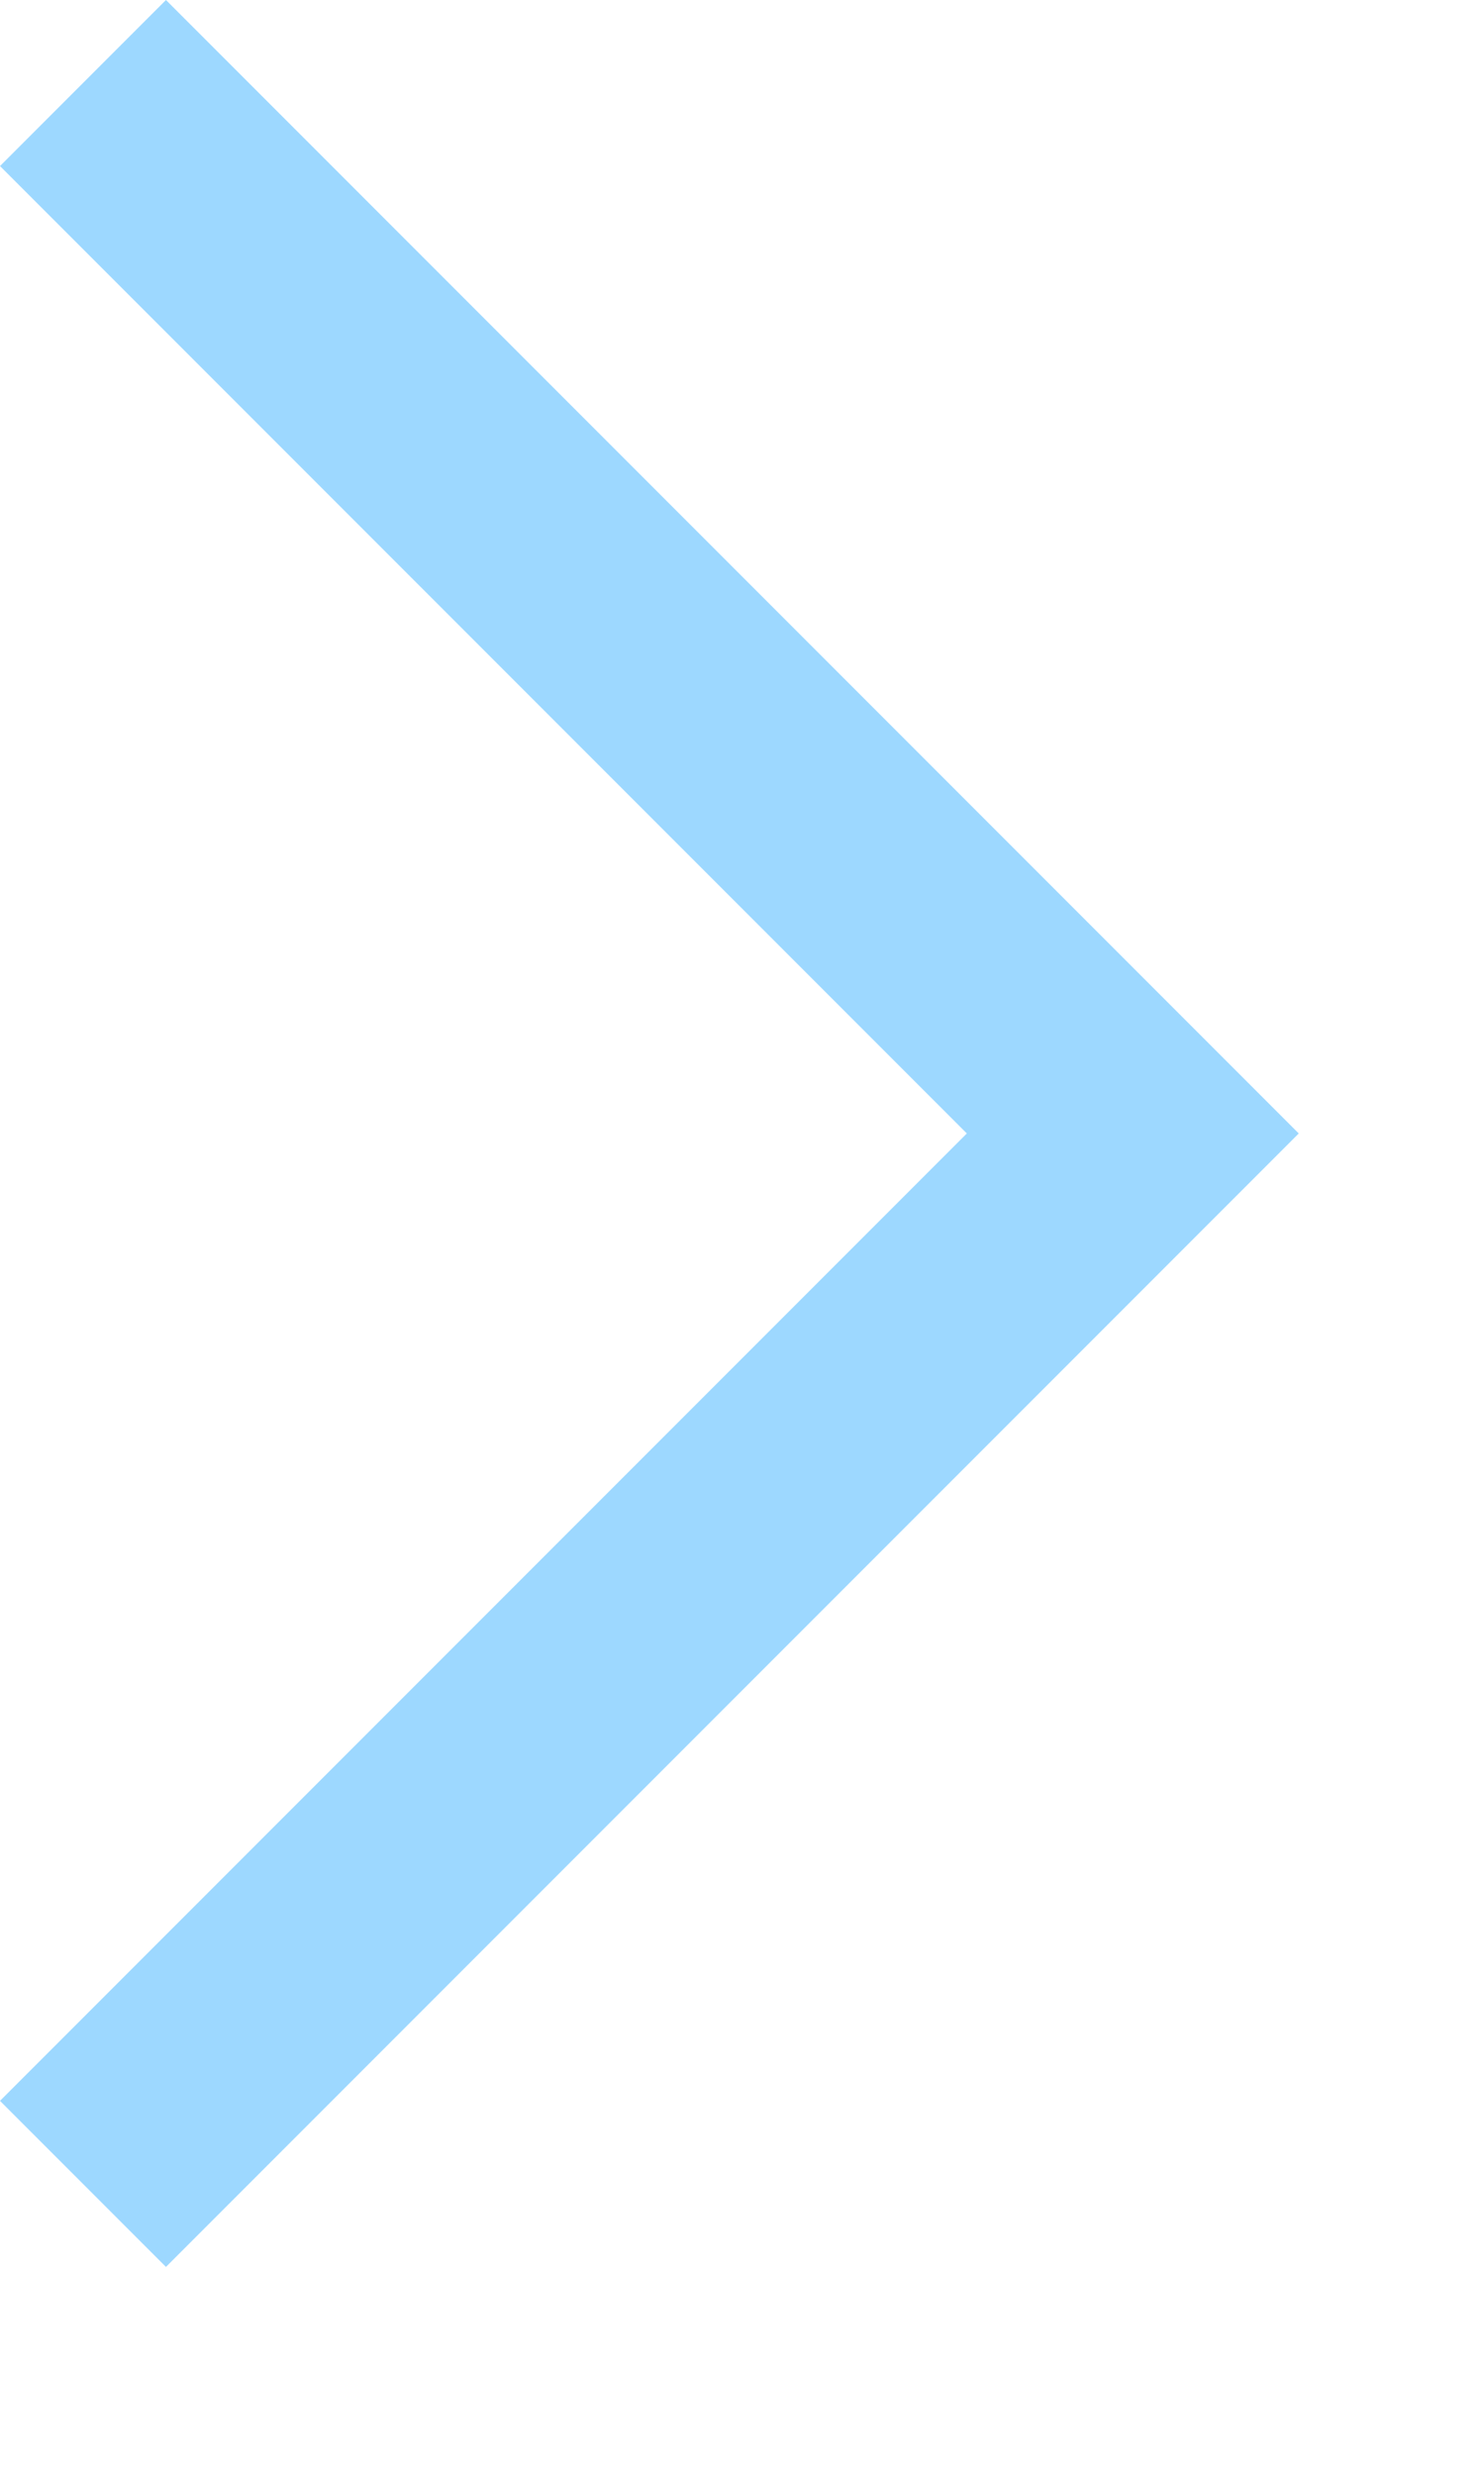 <svg width="6" height="10" viewBox="0 0 6 10" fill="none" xmlns="http://www.w3.org/2000/svg">
<path d="M0.671 9.16L5.251 4.58L0.671 0L0 0.671L3.909 4.58L9.32343e-08 8.489L0.671 9.16Z" fill="#9DD8FF"/>
</svg>
